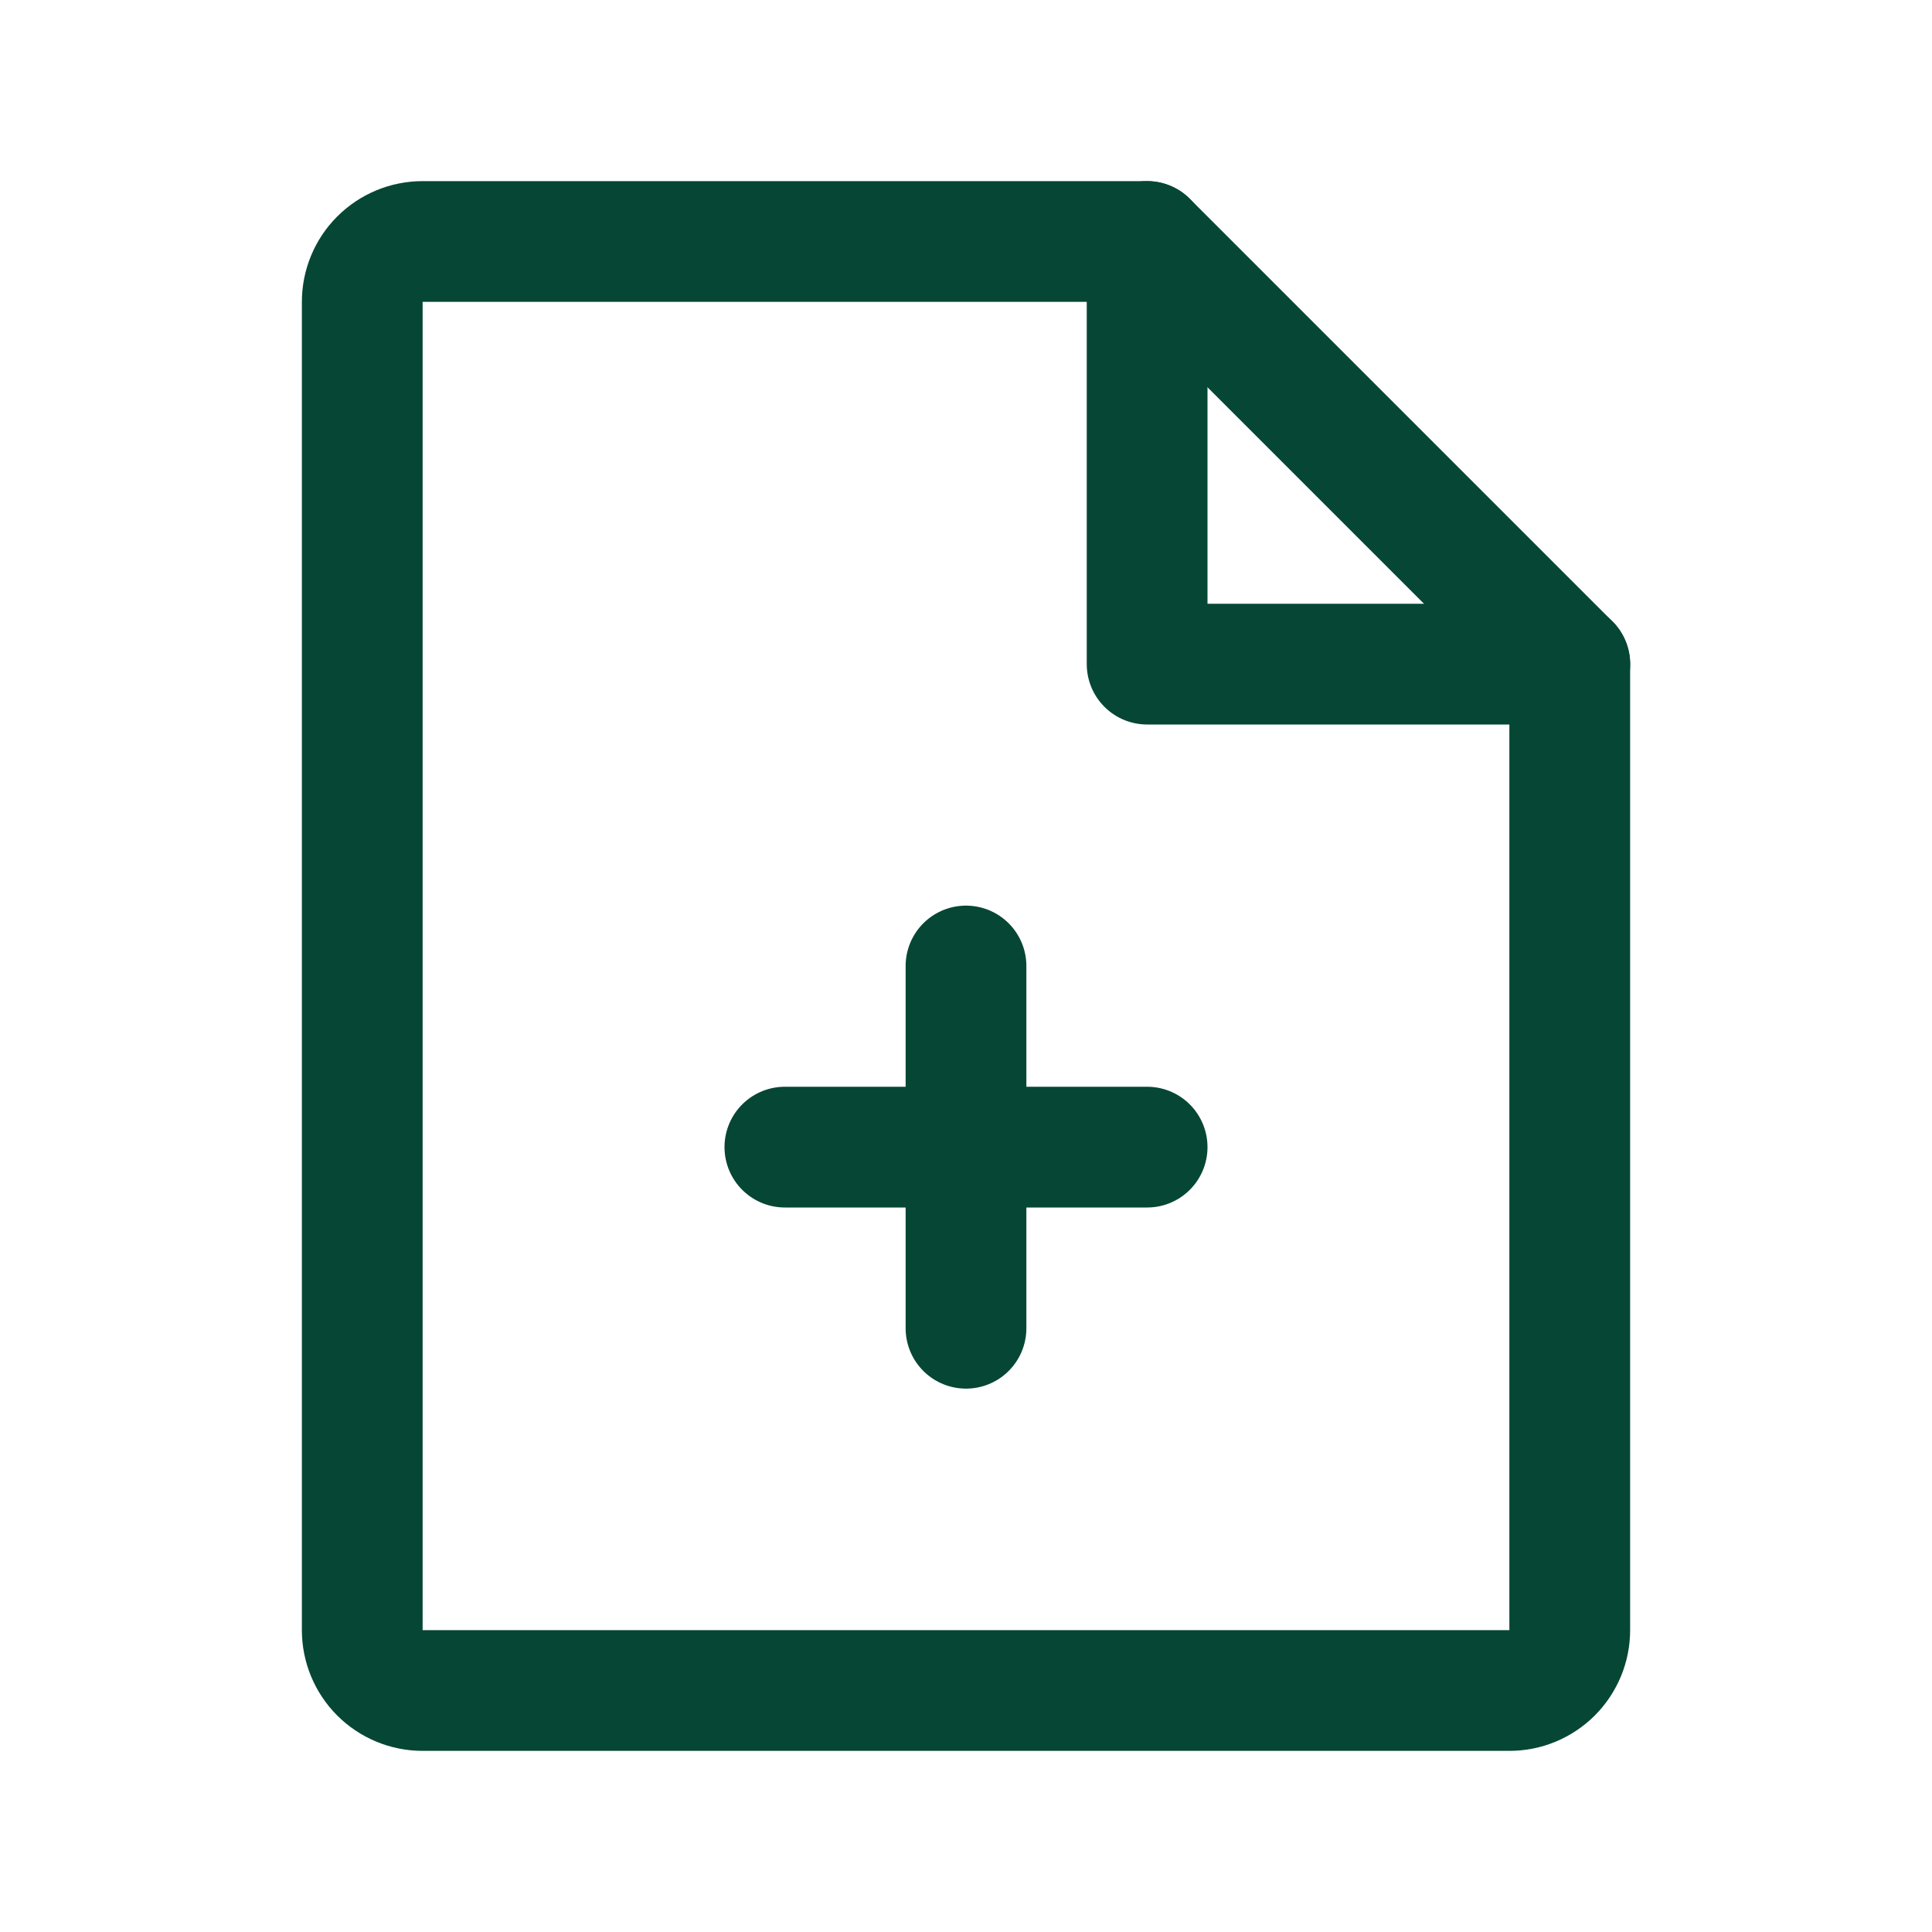 <svg width="24" height="24" viewBox="0 0 24 24" fill="none" xmlns="http://www.w3.org/2000/svg">
<path d="M18.75 21H5.25C5.051 21 4.86 20.921 4.719 20.78C4.579 20.64 4.5 20.449 4.5 20.25V3.75C4.5 3.551 4.579 3.36 4.719 3.22C4.86 3.079 5.051 3 5.25 3H14.25L19.5 8.25V20.25C19.5 20.349 19.481 20.446 19.443 20.537C19.405 20.628 19.35 20.711 19.281 20.78C19.211 20.85 19.128 20.905 19.037 20.943C18.946 20.981 18.849 21 18.75 21Z" stroke="#064635" stroke-width="1.5" stroke-linecap="round" stroke-linejoin="round"/>
<path d="M14.25 3V8.25H19.501" stroke="#064635" stroke-width="1.5" stroke-linecap="round" stroke-linejoin="round"/>
<path d="M9.75 14.25H14.25" stroke="#064635" stroke-width="1.5" stroke-linecap="round" stroke-linejoin="round"/>
<path d="M12 12V16.5" stroke="#064635" stroke-width="1.5" stroke-linecap="round" stroke-linejoin="round"/>
</svg>
